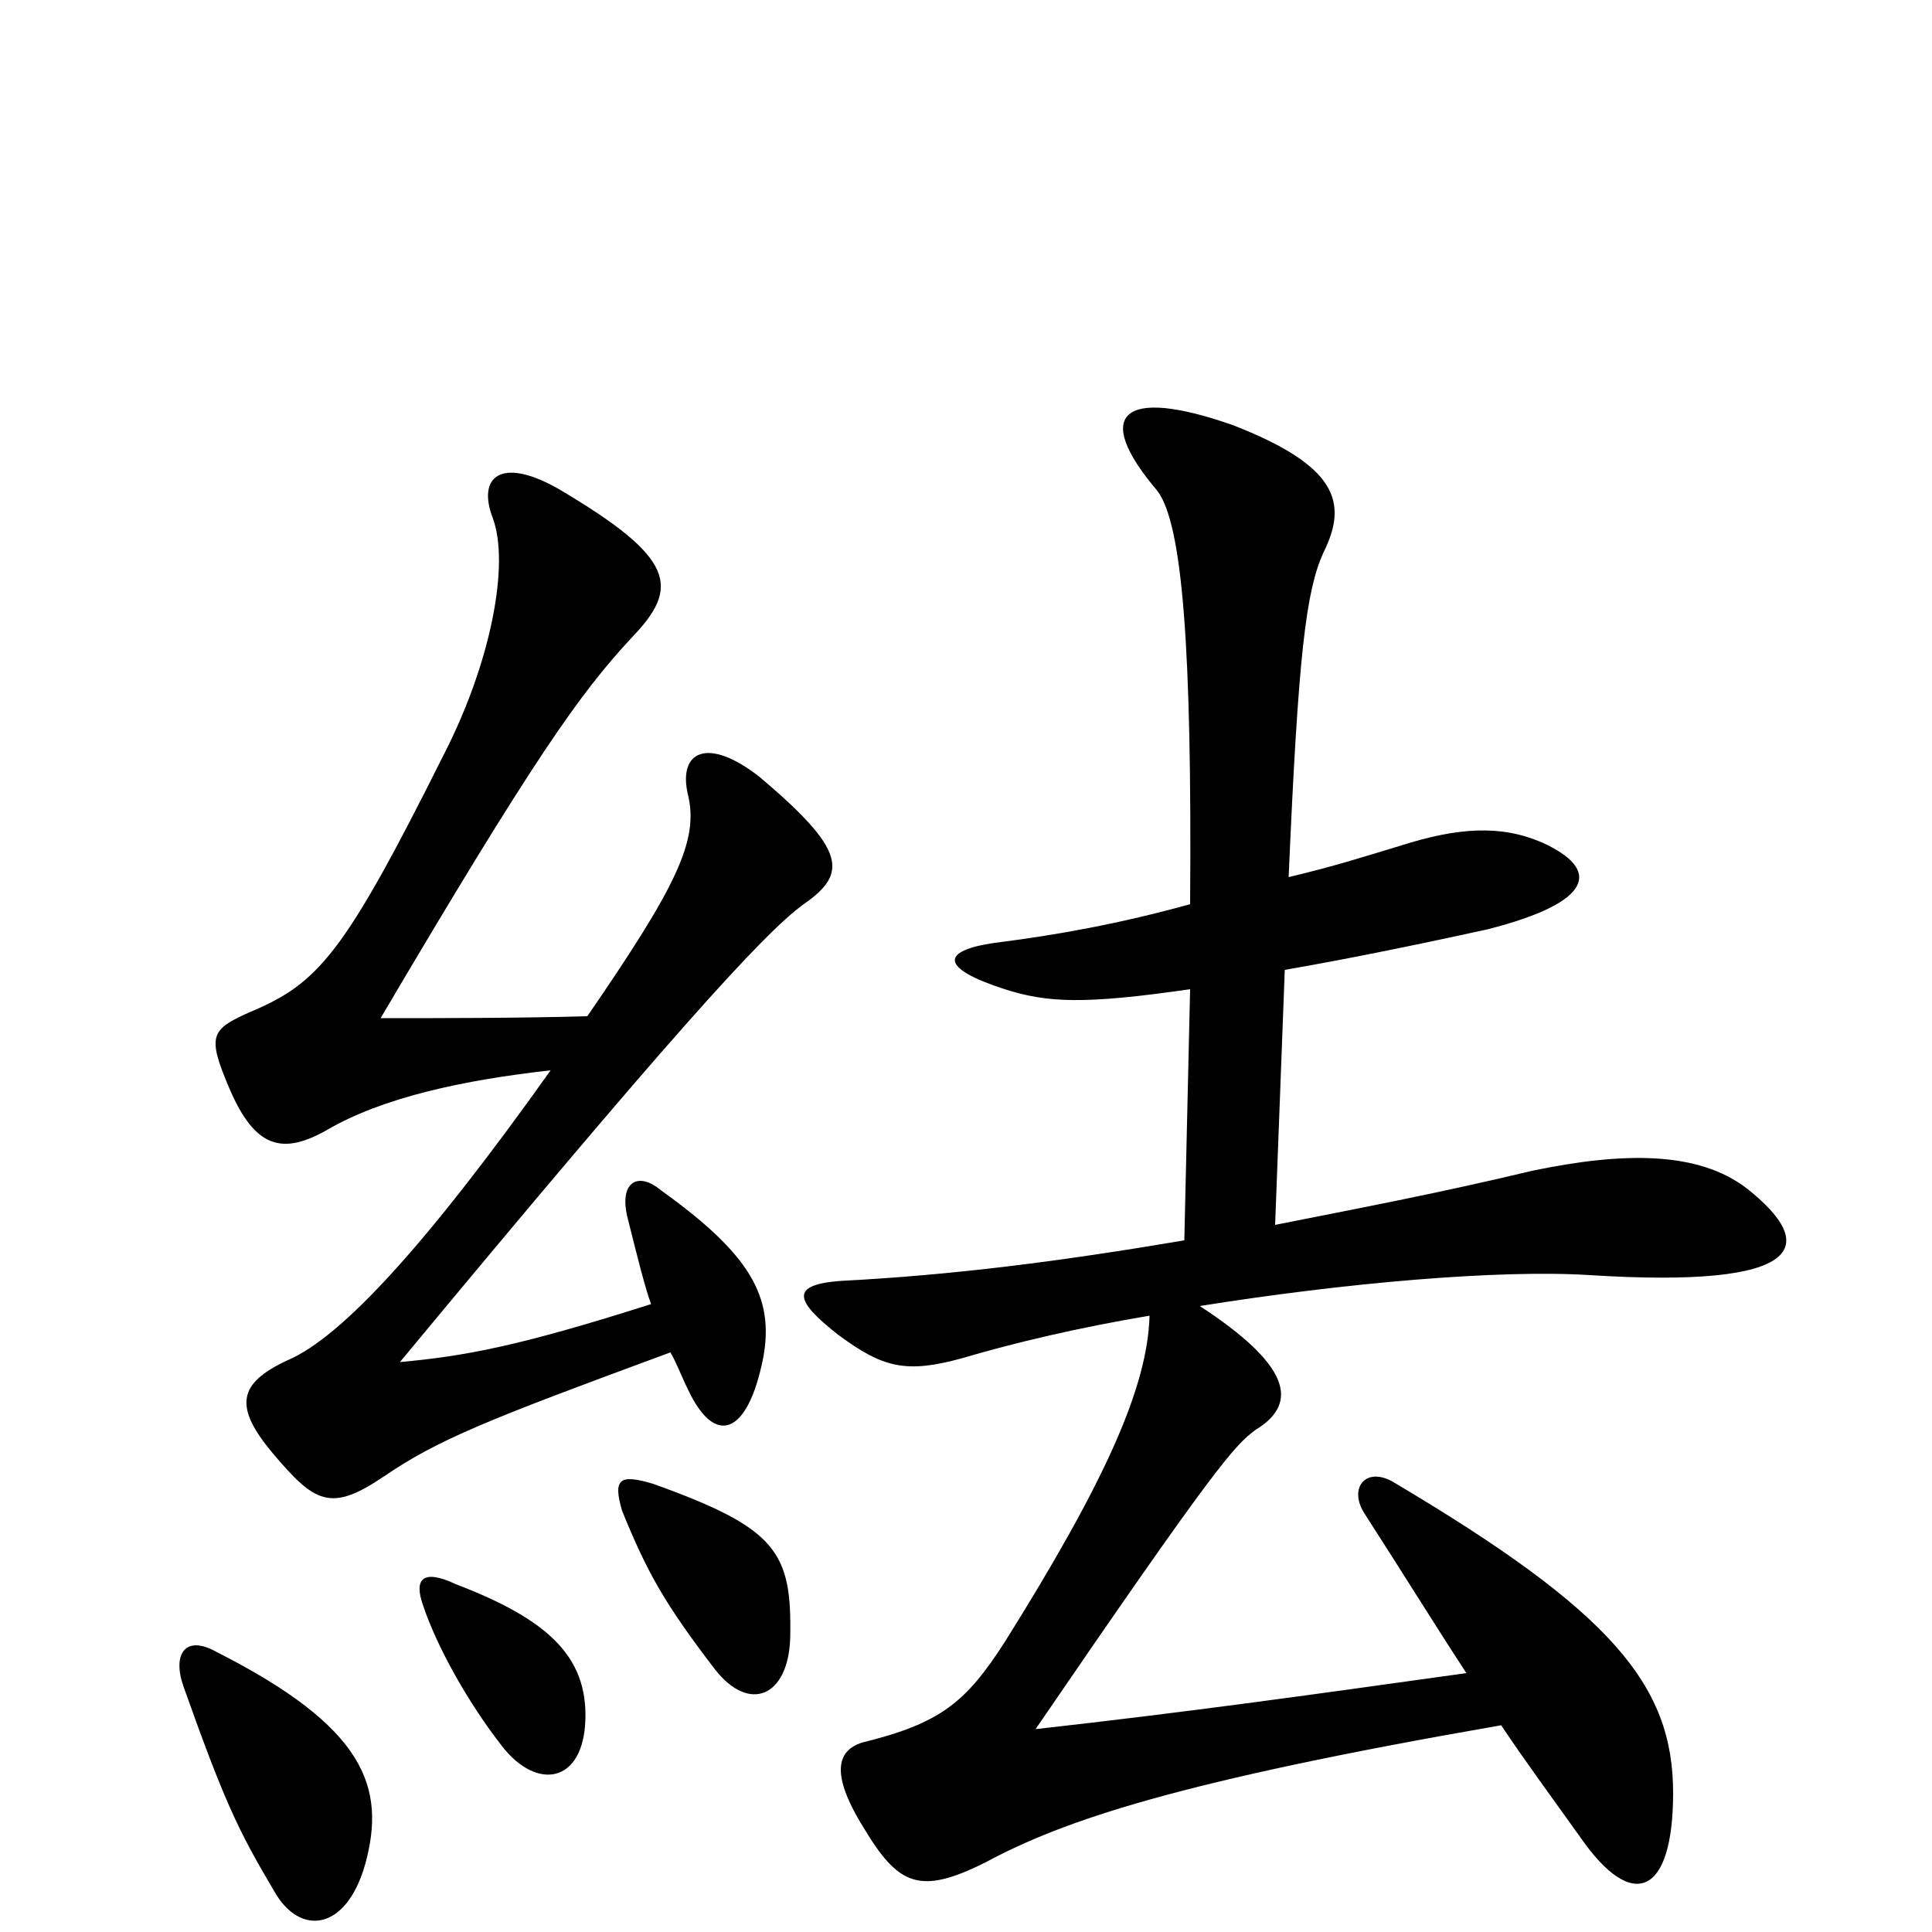 <svg xmlns="http://www.w3.org/2000/svg" viewBox="0 -1000 1000 1000">
	<path fill="#000000" d="M665 -498C694 -503 729 -510 770 -519C825 -533 829 -550 798 -564C777 -573 755 -572 724 -562C704 -556 692 -552 667 -546C672 -662 676 -694 685 -714C698 -740 692 -759 638 -780C581 -800 565 -786 599 -746C612 -729 617 -665 616 -532C580 -522 547 -516 515 -512C487 -508 486 -499 520 -488C542 -481 561 -480 616 -488L613 -358C548 -347 493 -340 435 -337C409 -335 411 -327 434 -309C457 -292 469 -289 498 -297C525 -305 559 -313 595 -319C594 -282 572 -233 520 -150C500 -119 487 -108 446 -98C434 -94 429 -83 447 -54C465 -24 476 -19 510 -36C551 -58 610 -78 777 -107C789 -89 803 -70 818 -49C845 -10 866 -19 866 -72C866 -128 834 -166 721 -233C707 -241 698 -230 706 -217C726 -186 742 -160 759 -134C673 -122 616 -114 536 -105C629 -241 639 -252 650 -260C673 -274 667 -294 621 -324C696 -336 776 -343 823 -340C934 -333 942 -355 904 -385C879 -404 841 -404 793 -394C743 -382 700 -374 660 -366ZM189 -35C200 -75 189 -106 112 -145C96 -154 89 -144 95 -127C116 -68 123 -53 142 -21C155 2 179 0 189 -35ZM303 -110C304 -143 283 -162 236 -180C219 -188 214 -183 219 -169C226 -148 242 -119 260 -96C278 -73 302 -77 303 -110ZM409 -152C410 -197 402 -209 338 -232C321 -237 317 -235 322 -218C335 -186 344 -170 370 -136C388 -113 408 -122 409 -152ZM337 -325C268 -303 240 -298 207 -295C343 -459 395 -517 416 -532C439 -548 438 -560 393 -598C366 -619 351 -611 356 -589C362 -565 350 -541 304 -474C269 -473 227 -473 197 -473C276 -607 300 -641 327 -670C352 -696 350 -711 289 -747C259 -764 247 -753 255 -732C264 -708 254 -657 230 -610C178 -506 165 -491 129 -476C109 -467 107 -464 119 -436C132 -406 146 -402 169 -415C198 -432 240 -441 285 -446C221 -356 177 -308 149 -296C123 -284 121 -272 141 -248C163 -222 171 -217 199 -236C227 -255 252 -265 347 -300C350 -295 353 -287 356 -281C370 -251 387 -257 395 -297C401 -329 388 -351 342 -384C330 -394 320 -388 325 -369C330 -349 334 -333 337 -325Z"/>
</svg>